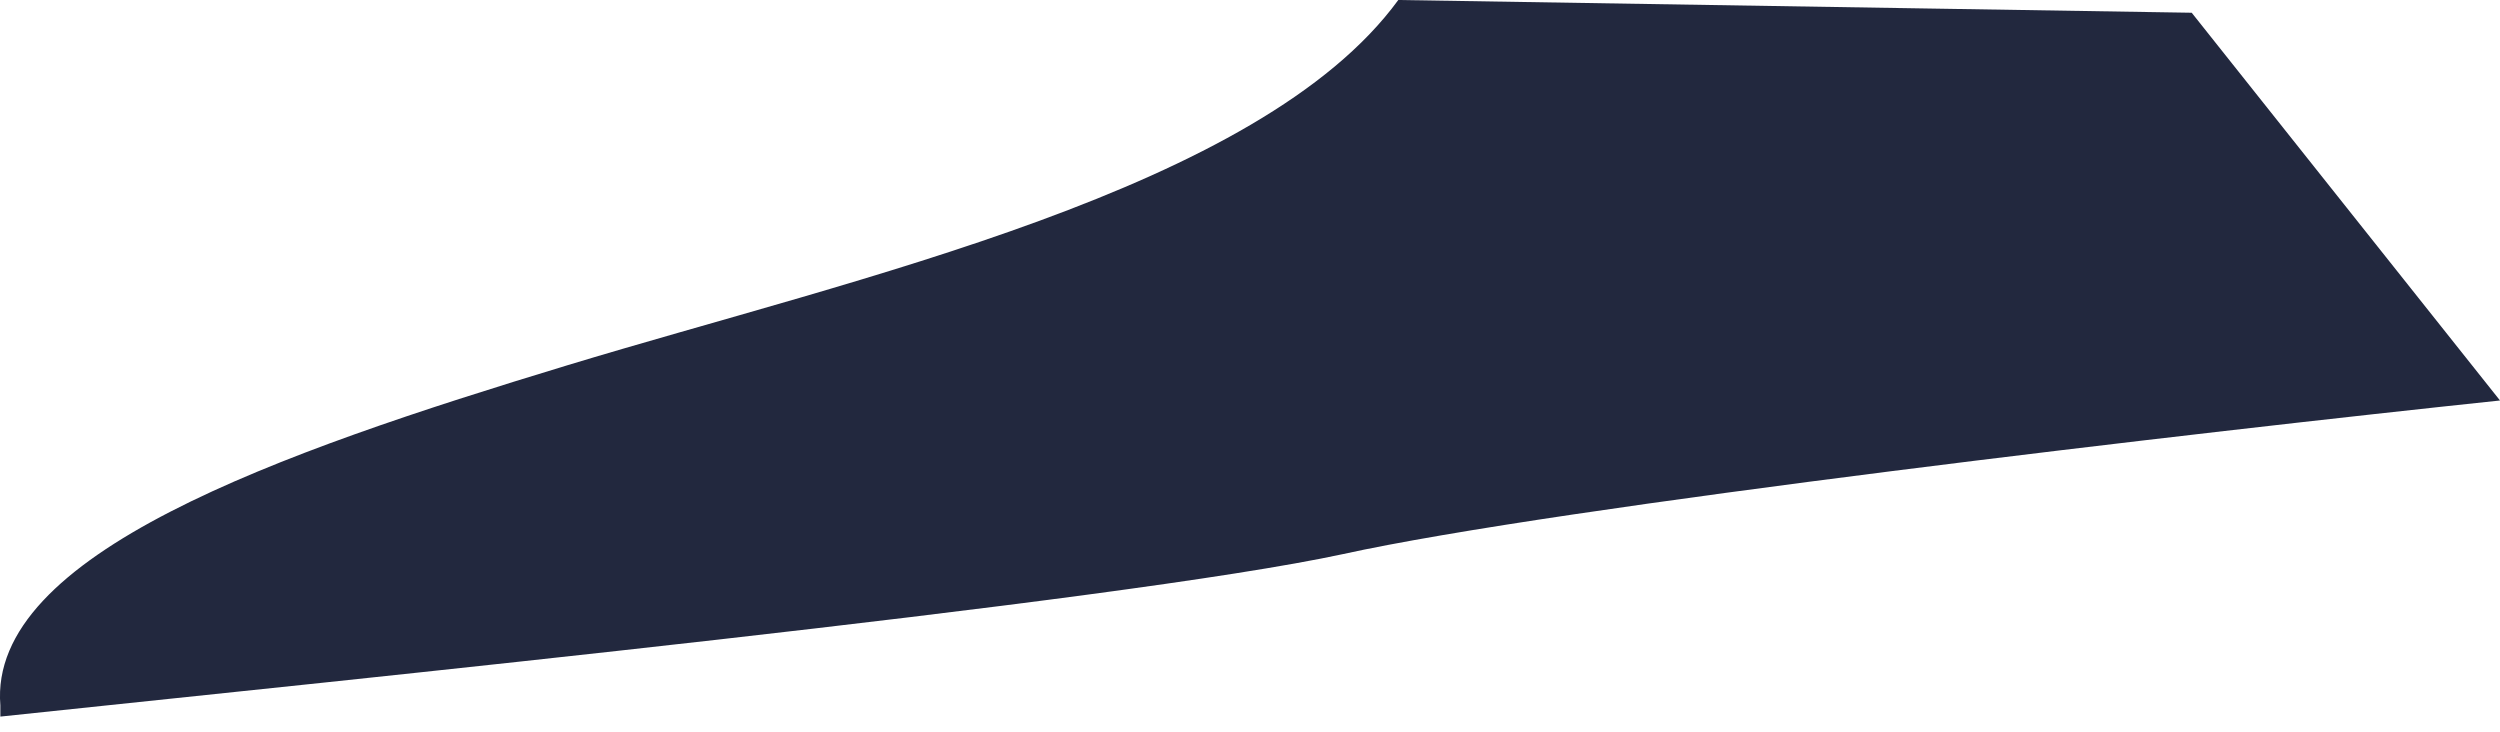 <svg width="41" height="12" viewBox="0 0 41 12" fill="none" xmlns="http://www.w3.org/2000/svg">
<path d="M41 6.568C36.128 7.082 25.571 8.307 22.021 9.088C18.359 9.877 5.645 11.155 0.006 11.752C0.006 11.691 0.006 11.63 0.006 11.569C-0.199 9.088 4.55 7.435 9.303 5.991C14.056 4.548 20.66 3.111 22.932 0L35.944 0.209L41 6.568Z" fill="#22283E"/>
</svg>
